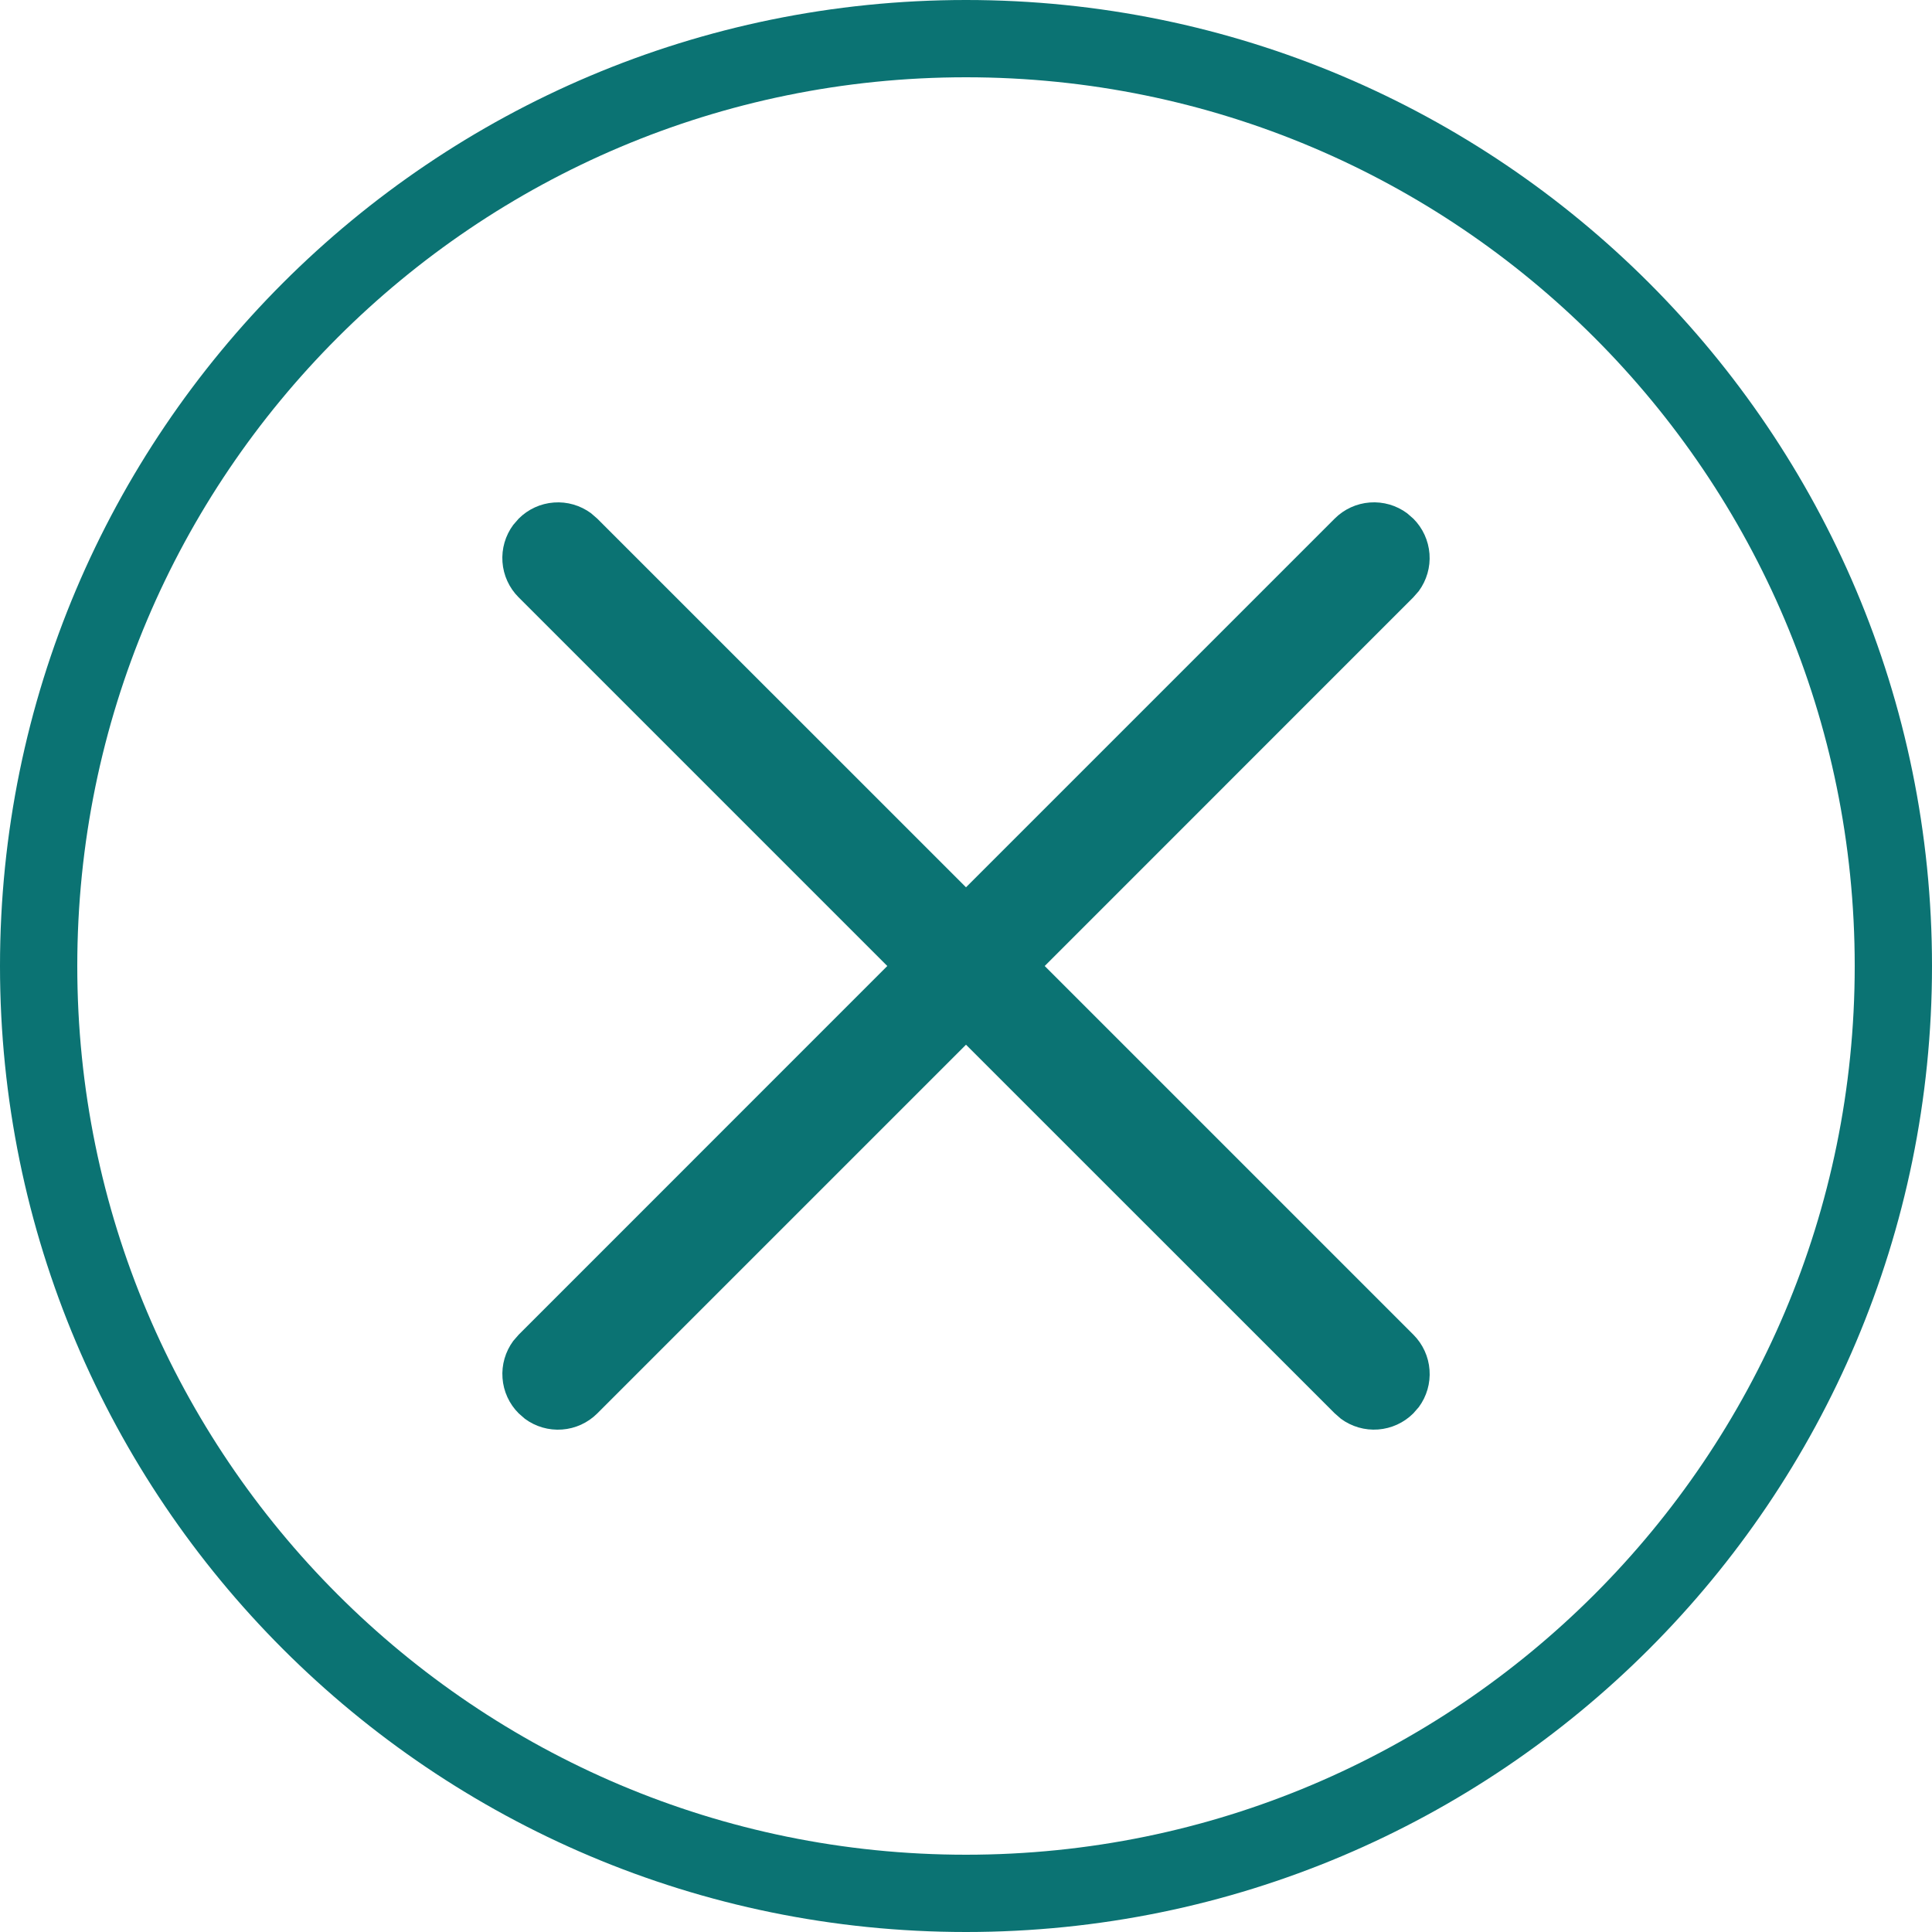 <svg viewBox="0 0 50 50" fill="none" xmlns="http://www.w3.org/2000/svg">
    <g clip-path="url(#clip0_1432_64)">
        <path
            d="M13.283 13.584L13.423 13.423C13.666 13.179 13.99 13.03 14.334 13.005C14.678 12.979 15.019 13.078 15.297 13.283L15.458 13.423L25 22.963L34.542 13.421C34.786 13.177 35.11 13.029 35.453 13.004C35.797 12.979 36.139 13.077 36.416 13.283L36.577 13.423C36.821 13.666 36.969 13.99 36.995 14.334C37.021 14.678 36.922 15.019 36.718 15.297L36.577 15.458L27.037 25L36.579 34.542C36.823 34.786 36.971 35.11 36.996 35.453C37.022 35.797 36.923 36.139 36.718 36.416L36.577 36.577C36.334 36.821 36.01 36.969 35.666 36.995C35.322 37.021 34.981 36.922 34.703 36.718L34.542 36.577L25 27.037L15.458 36.579C15.214 36.823 14.89 36.971 14.547 36.996C14.203 37.022 13.861 36.923 13.584 36.718L13.423 36.577C13.179 36.334 13.03 36.01 13.005 35.666C12.979 35.322 13.078 34.981 13.283 34.703L13.423 34.542L22.963 25L13.421 15.458C13.177 15.214 13.029 14.89 13.004 14.547C12.979 14.203 13.077 13.861 13.283 13.584Z"
            fill="#0B7373" />
        <path
            d="M49 25C49 11.745 38.255 1 25 1C11.745 1 1 11.745 1 25C1 38.255 11.745 49 25 49C38.255 49 49 38.255 49 25Z"
            stroke="#0B7373" stroke-width="2" />
    </g>
    <defs>
        <clipPath id="clip0_1432_64">
            <rect width="50" height="50" fill="white" />
        </clipPath>
    </defs>
</svg>